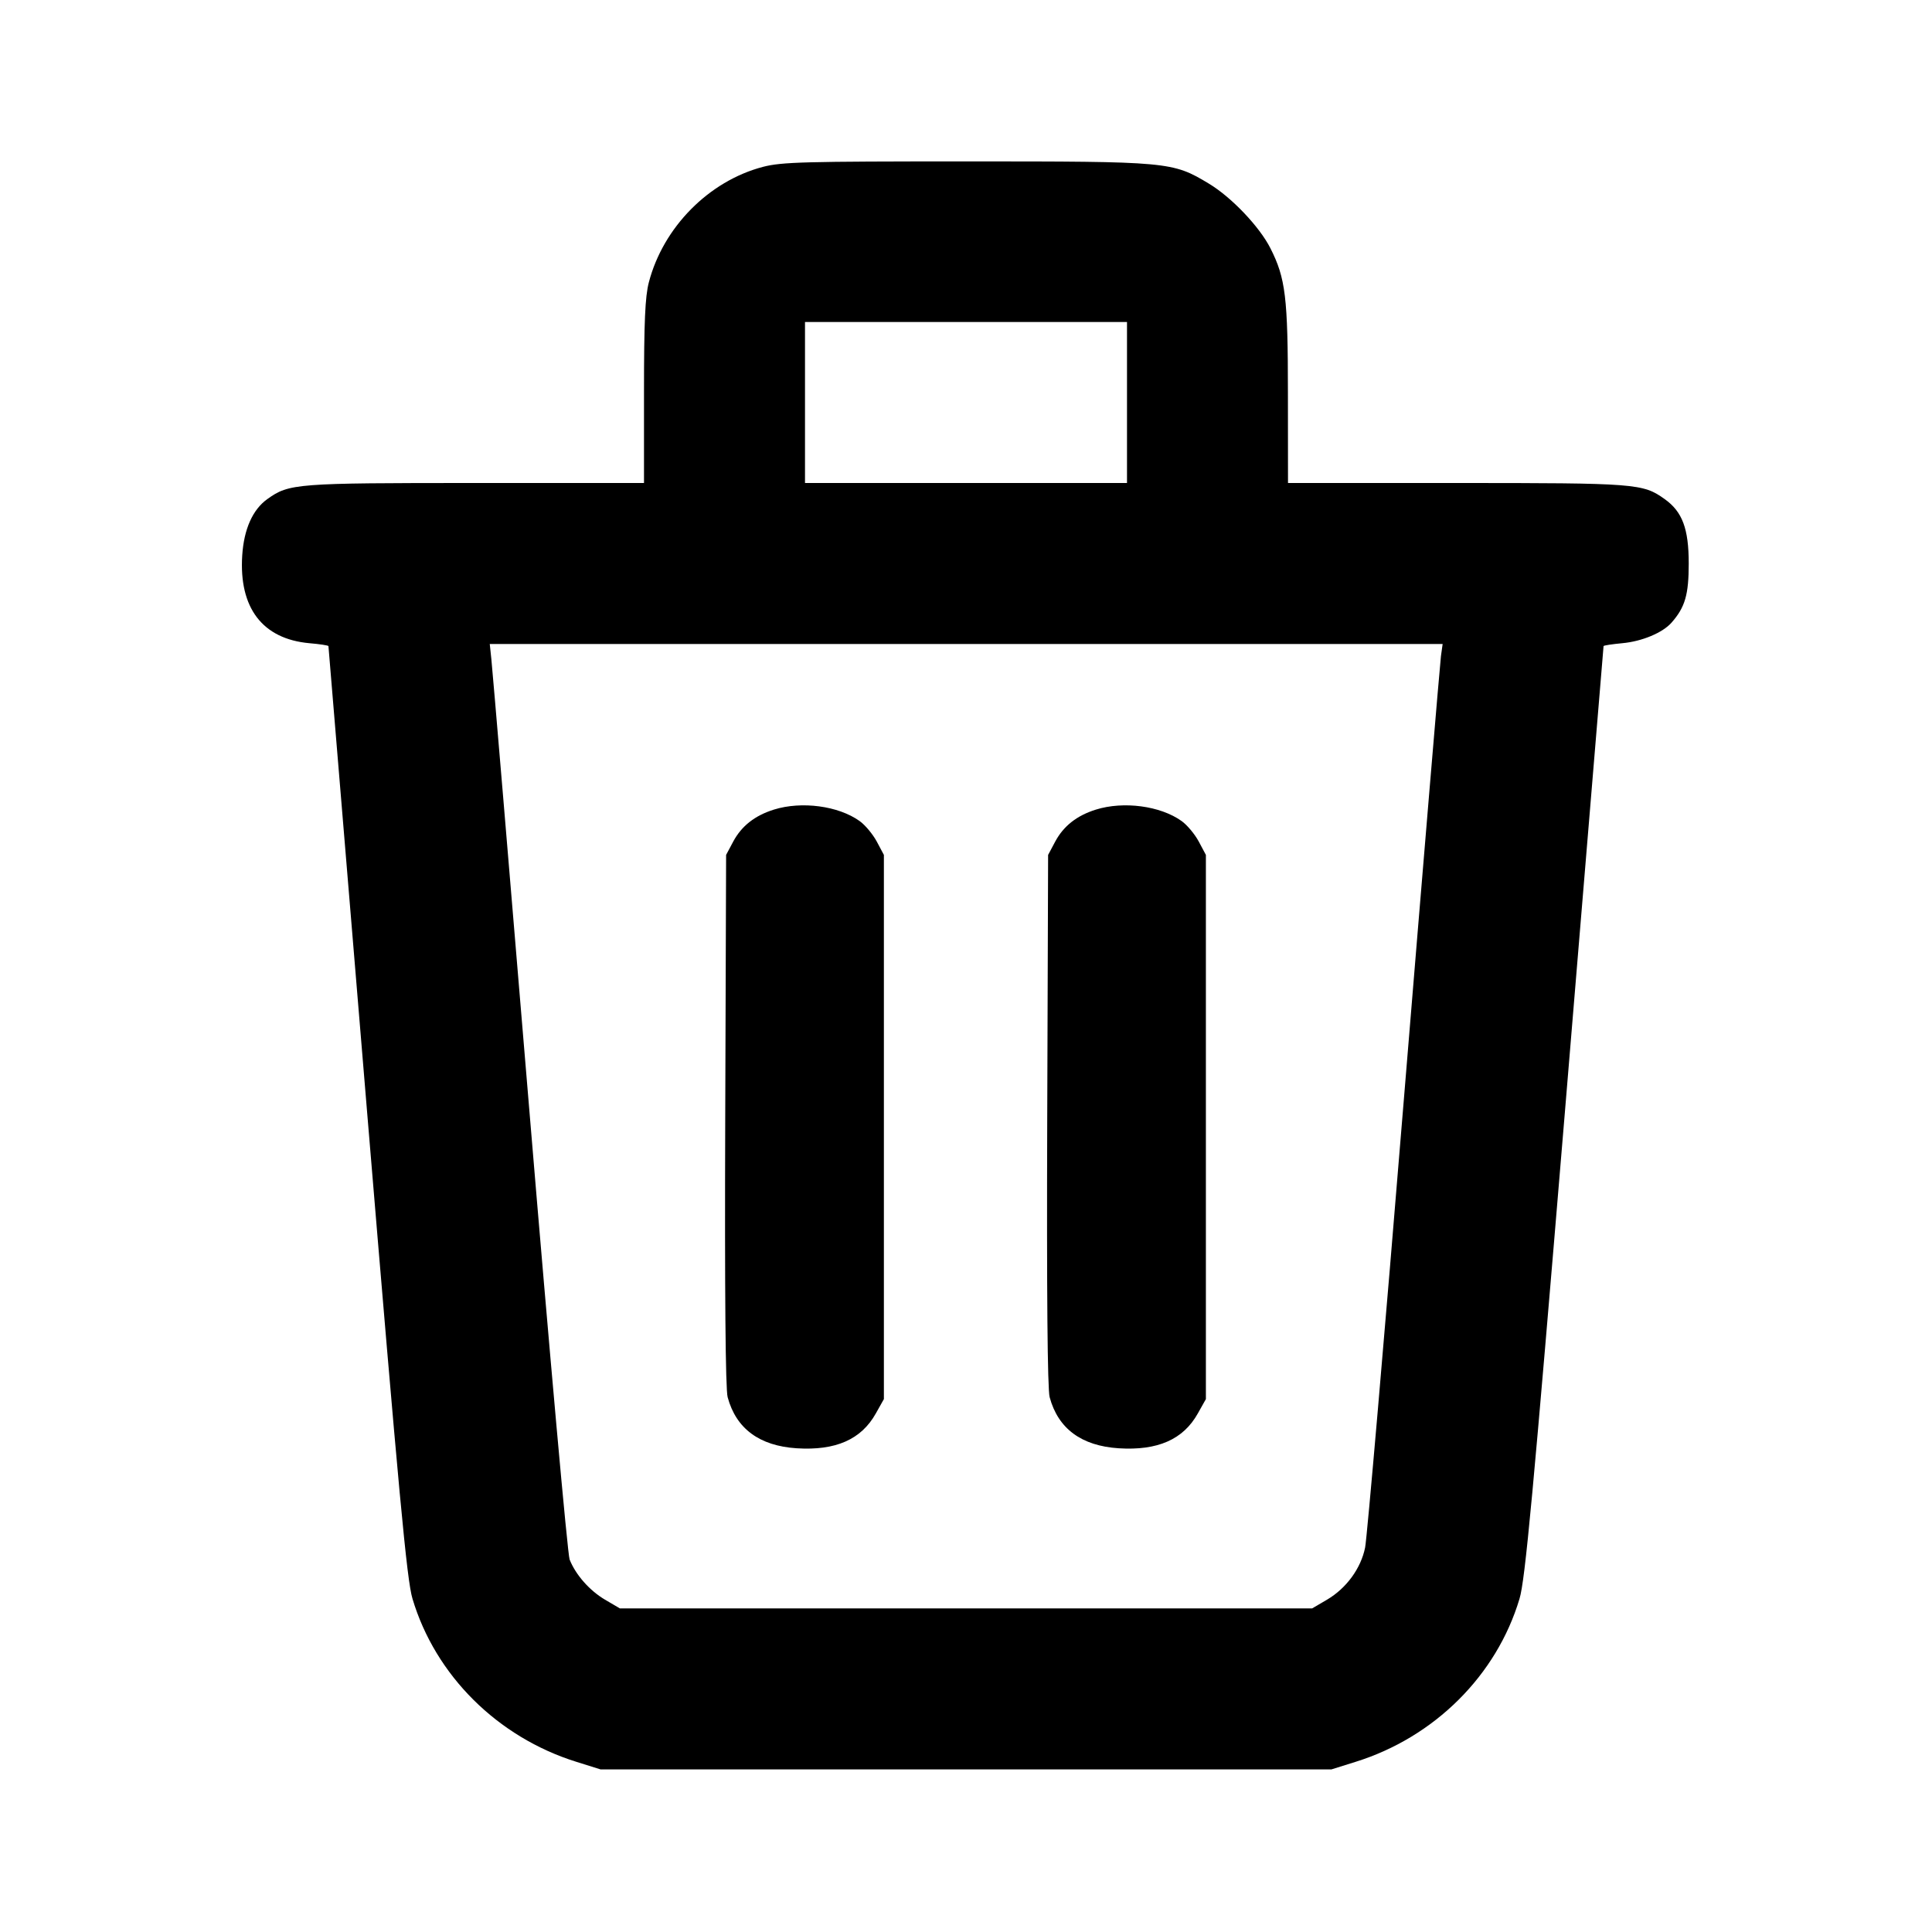 <svg xmlns="http://www.w3.org/2000/svg" width="24" height="24" viewBox="0 0 24 24" fill="none" stroke="currentColor" stroke-width="2" stroke-linecap="round" stroke-linejoin="round" class="icon icon-tabler icons-tabler-outline icon-tabler-trash"><path d="M9.477 2.073 C 8.806 2.249,8.238 2.823,8.060 3.508 C 8.014 3.685,8.000 3.994,8.000 4.868 L 8.000 6.000 5.906 6.000 C 3.674 6.000,3.592 6.006,3.322 6.199 C 3.139 6.329,3.030 6.573,3.009 6.900 C 2.967 7.552,3.261 7.937,3.842 7.990 C 3.973 8.001,4.080 8.018,4.080 8.026 C 4.080 8.035,4.296 10.638,4.560 13.811 C 4.957 18.583,5.054 19.628,5.124 19.860 C 5.408 20.812,6.180 21.580,7.160 21.886 L 7.460 21.980 12.000 21.980 L 16.540 21.980 16.840 21.886 C 17.820 21.580,18.592 20.812,18.876 19.860 C 18.946 19.628,19.043 18.583,19.440 13.811 C 19.704 10.638,19.920 8.035,19.920 8.026 C 19.920 8.018,20.025 8.002,20.153 7.990 C 20.397 7.968,20.655 7.860,20.765 7.734 C 20.933 7.543,20.978 7.387,20.978 7.000 C 20.978 6.567,20.899 6.356,20.678 6.199 C 20.408 6.006,20.326 6.000,18.094 6.000 L 16.000 6.000 15.999 4.890 C 15.999 3.691,15.970 3.456,15.781 3.083 C 15.646 2.816,15.297 2.449,15.017 2.281 C 14.564 2.008,14.524 2.005,12.000 2.005 C 9.992 2.005,9.711 2.012,9.477 2.073 M14.000 5.000 L 14.000 6.000 12.000 6.000 L 10.000 6.000 10.000 5.000 L 10.000 4.000 12.000 4.000 L 14.000 4.000 14.000 5.000 M17.900 8.150 C 17.889 8.232,17.681 10.712,17.439 13.660 C 17.198 16.608,16.981 19.112,16.958 19.224 C 16.906 19.483,16.725 19.730,16.486 19.871 L 16.300 19.980 12.000 19.980 L 7.700 19.980 7.516 19.872 C 7.324 19.759,7.151 19.563,7.076 19.373 C 7.051 19.311,6.827 16.812,6.578 13.820 C 6.329 10.828,6.116 8.295,6.104 8.190 L 6.084 8.000 12.002 8.000 L 17.921 8.000 17.900 8.150 M9.614 10.057 C 9.377 10.131,9.212 10.261,9.109 10.453 L 9.020 10.620 9.009 13.912 C 9.002 16.060,9.012 17.257,9.039 17.356 C 9.144 17.747,9.434 17.961,9.896 17.991 C 10.381 18.022,10.699 17.882,10.880 17.558 L 10.980 17.380 10.980 14.000 L 10.980 10.620 10.891 10.453 C 10.842 10.362,10.746 10.247,10.678 10.199 C 10.414 10.010,9.957 9.950,9.614 10.057 M13.614 10.057 C 13.377 10.131,13.212 10.261,13.109 10.453 L 13.020 10.620 13.009 13.912 C 13.002 16.060,13.012 17.257,13.039 17.356 C 13.144 17.747,13.434 17.961,13.896 17.991 C 14.381 18.022,14.699 17.882,14.880 17.558 L 14.980 17.380 14.980 14.000 L 14.980 10.620 14.891 10.453 C 14.842 10.362,14.746 10.247,14.678 10.199 C 14.414 10.010,13.957 9.950,13.614 10.057 " stroke="none" fill="black" fill-rule="evenodd"></path></svg>